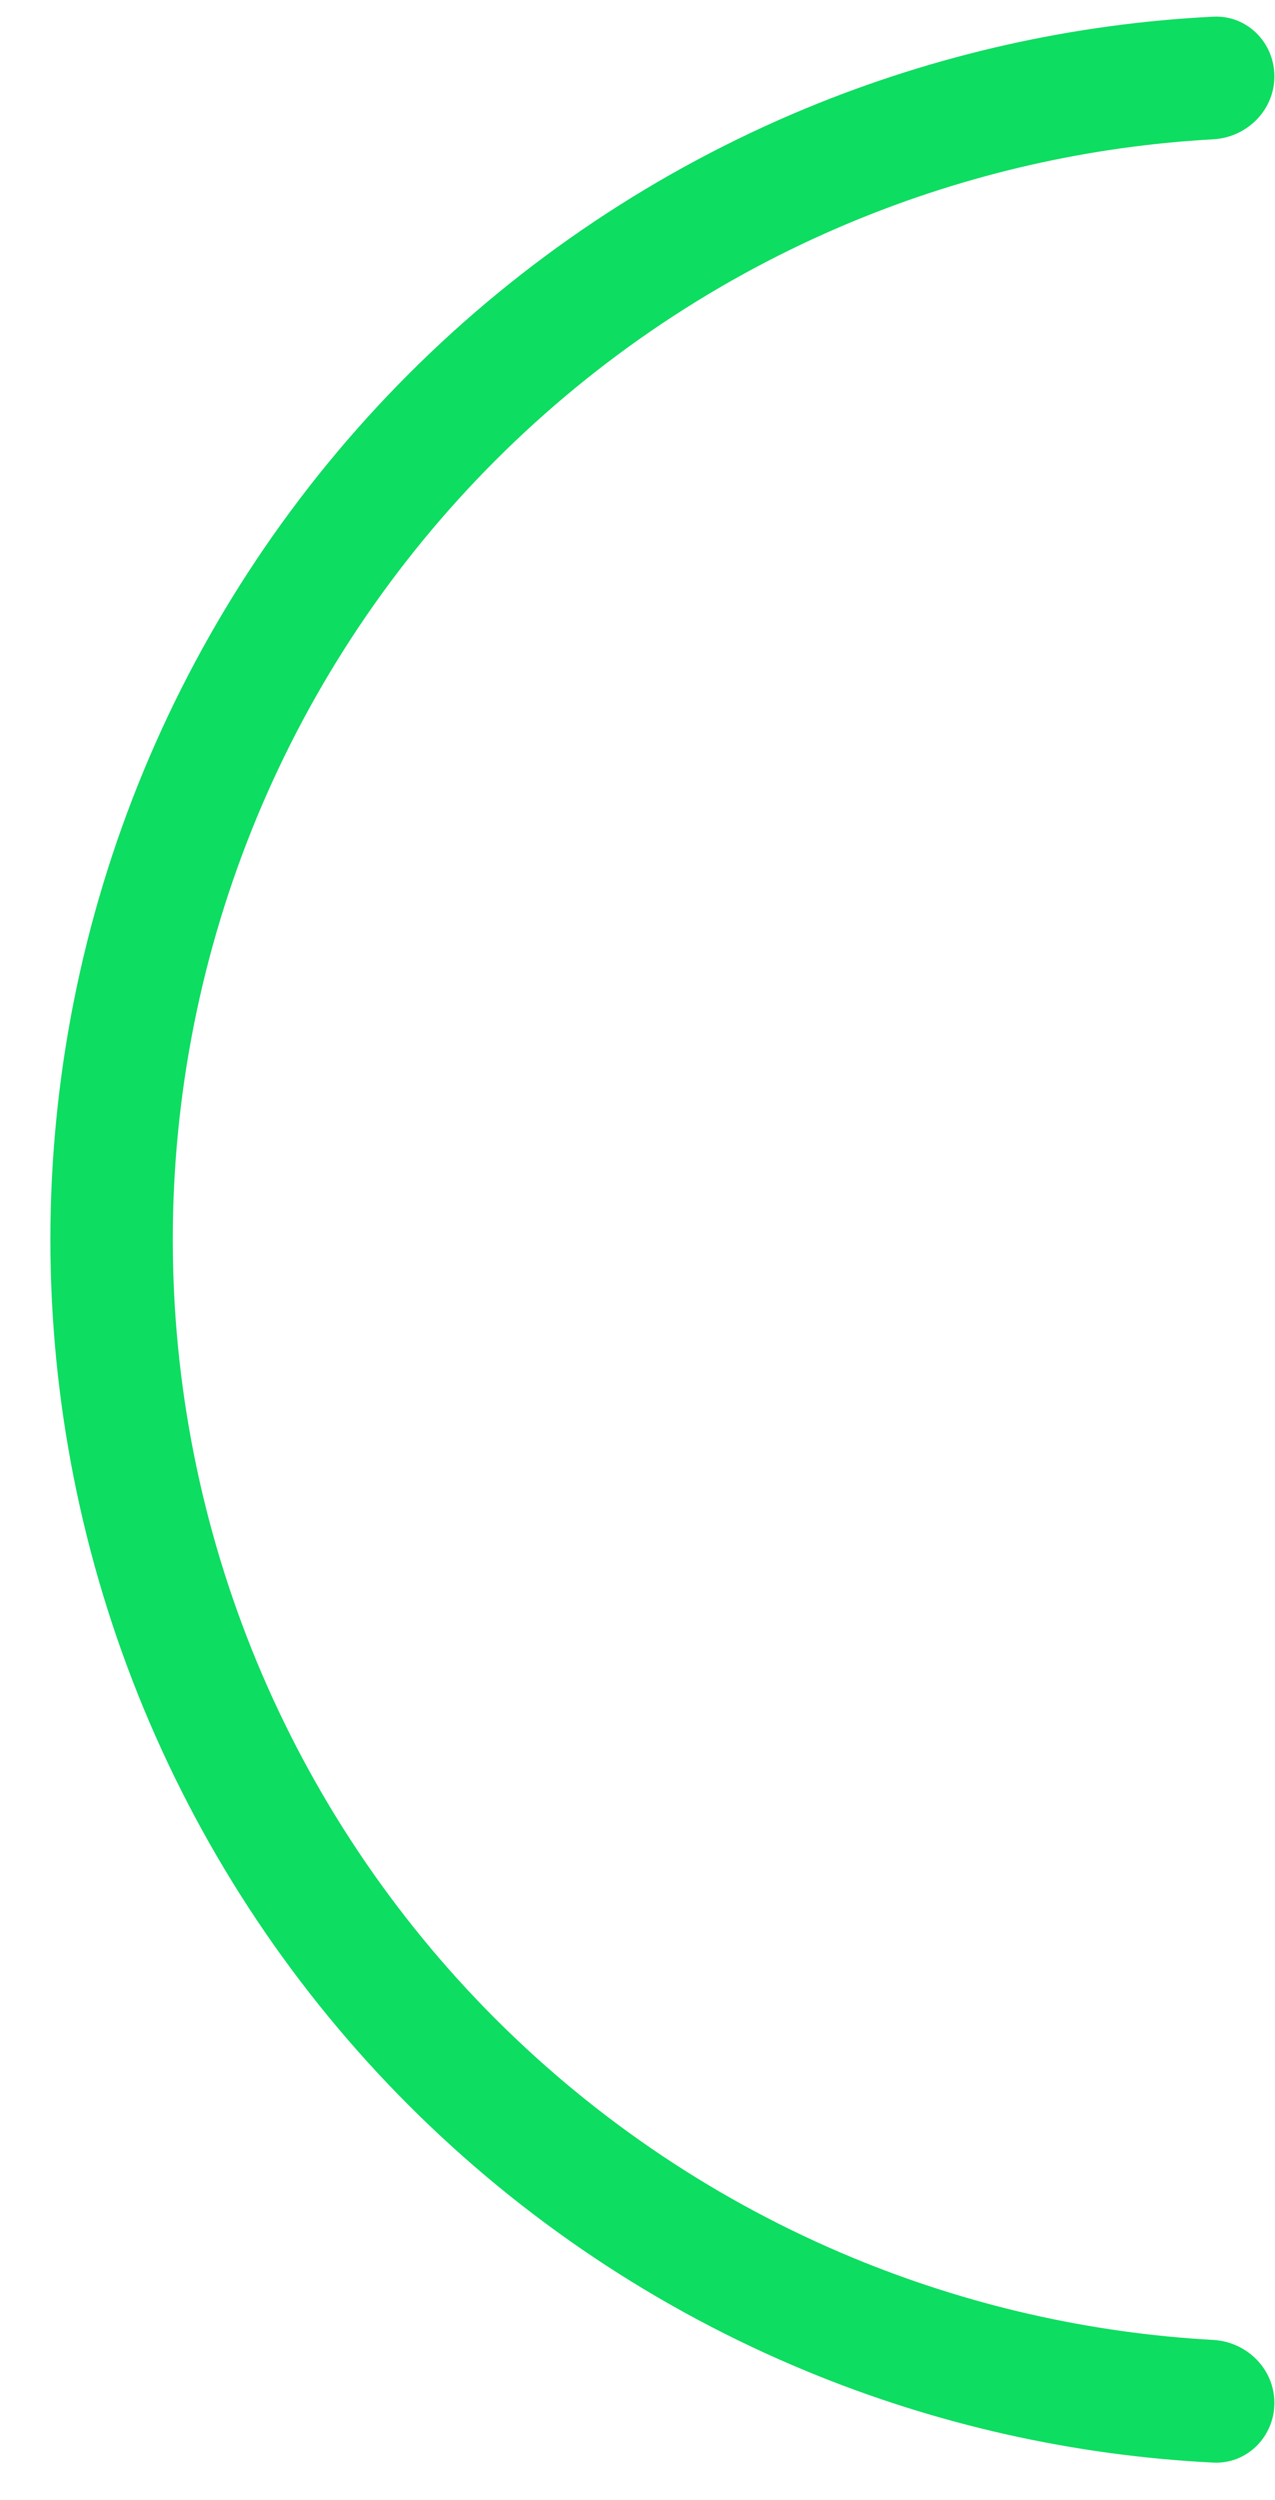 <svg width="25" height="49" viewBox="0 0 25 49" fill="none" xmlns="http://www.w3.org/2000/svg">
<path d="M24.988 47.097C24.988 47.759 24.451 48.3 23.789 48.267C21.047 48.129 18.346 47.523 15.804 46.47C12.892 45.264 10.246 43.496 8.018 41.267C5.789 39.039 4.021 36.393 2.815 33.481C1.609 30.569 0.988 27.448 0.988 24.297C0.988 21.145 1.609 18.024 2.815 15.112C4.021 12.2 5.789 9.555 8.018 7.326C10.246 5.097 12.892 3.33 15.804 2.123C18.346 1.071 21.047 0.464 23.789 0.327C24.451 0.293 24.988 0.834 24.988 1.497C24.988 2.159 24.451 2.693 23.789 2.73C21.362 2.865 18.973 3.409 16.722 4.341C14.102 5.426 11.72 7.017 9.715 9.023C7.709 11.029 6.118 13.41 5.032 16.031C3.947 18.651 3.388 21.46 3.388 24.297C3.388 27.133 3.947 29.942 5.032 32.563C6.118 35.183 7.709 37.564 9.715 39.57C11.72 41.576 14.102 43.167 16.722 44.252C18.973 45.185 21.362 45.728 23.789 45.863C24.451 45.9 24.988 46.434 24.988 47.097Z" fill="#0DDD60"/>
</svg>
